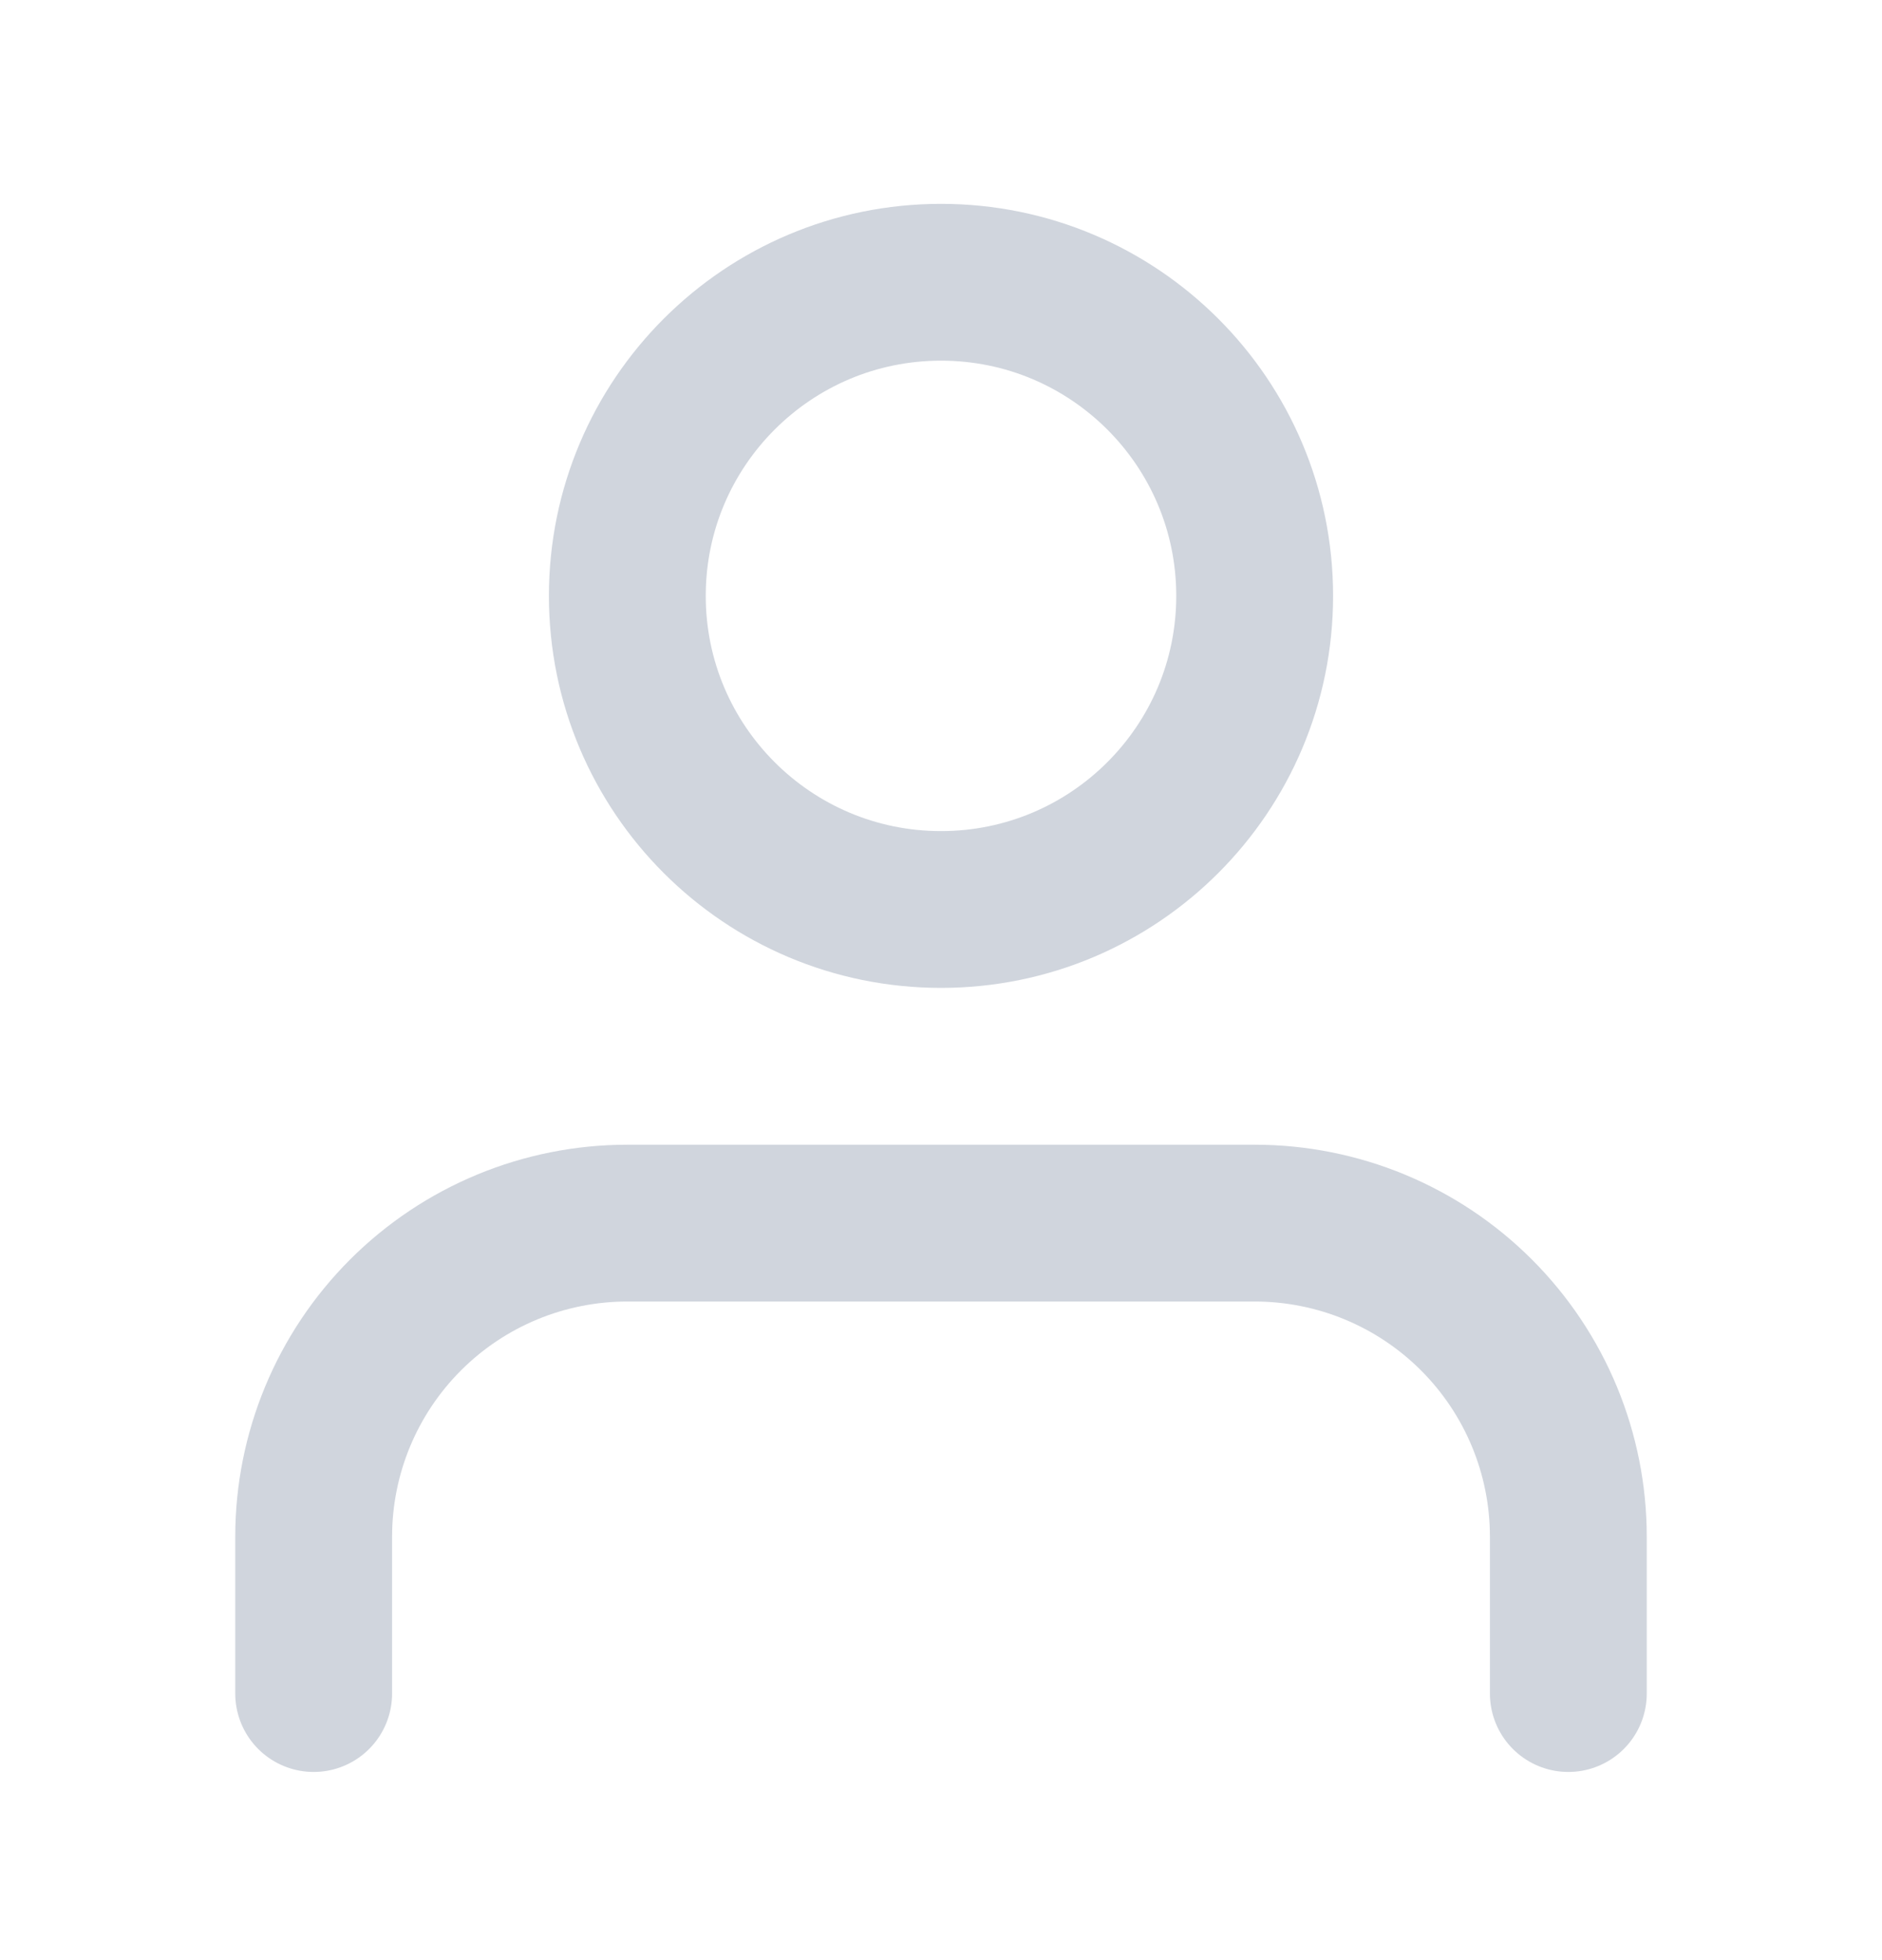 <svg width="24" height="25" viewBox="0 0 24 25" fill="none" xmlns="http://www.w3.org/2000/svg">
<path d="M20 21.6V19.6C20 18.539 19.579 17.522 18.828 16.771C18.078 16.021 17.061 15.6 16 15.6H8C6.939 15.6 5.922 16.021 5.172 16.771C4.421 17.522 4 18.539 4 19.6V21.6M16 7.6C16 9.809 14.209 11.6 12 11.6C9.791 11.6 8 9.809 8 7.6C8 5.391 9.791 3.6 12 3.6C14.209 3.6 16 5.391 16 7.6Z" stroke="#D0D5DD" stroke-width="2" stroke-linecap="round" stroke-linejoin="round"/>
</svg>
